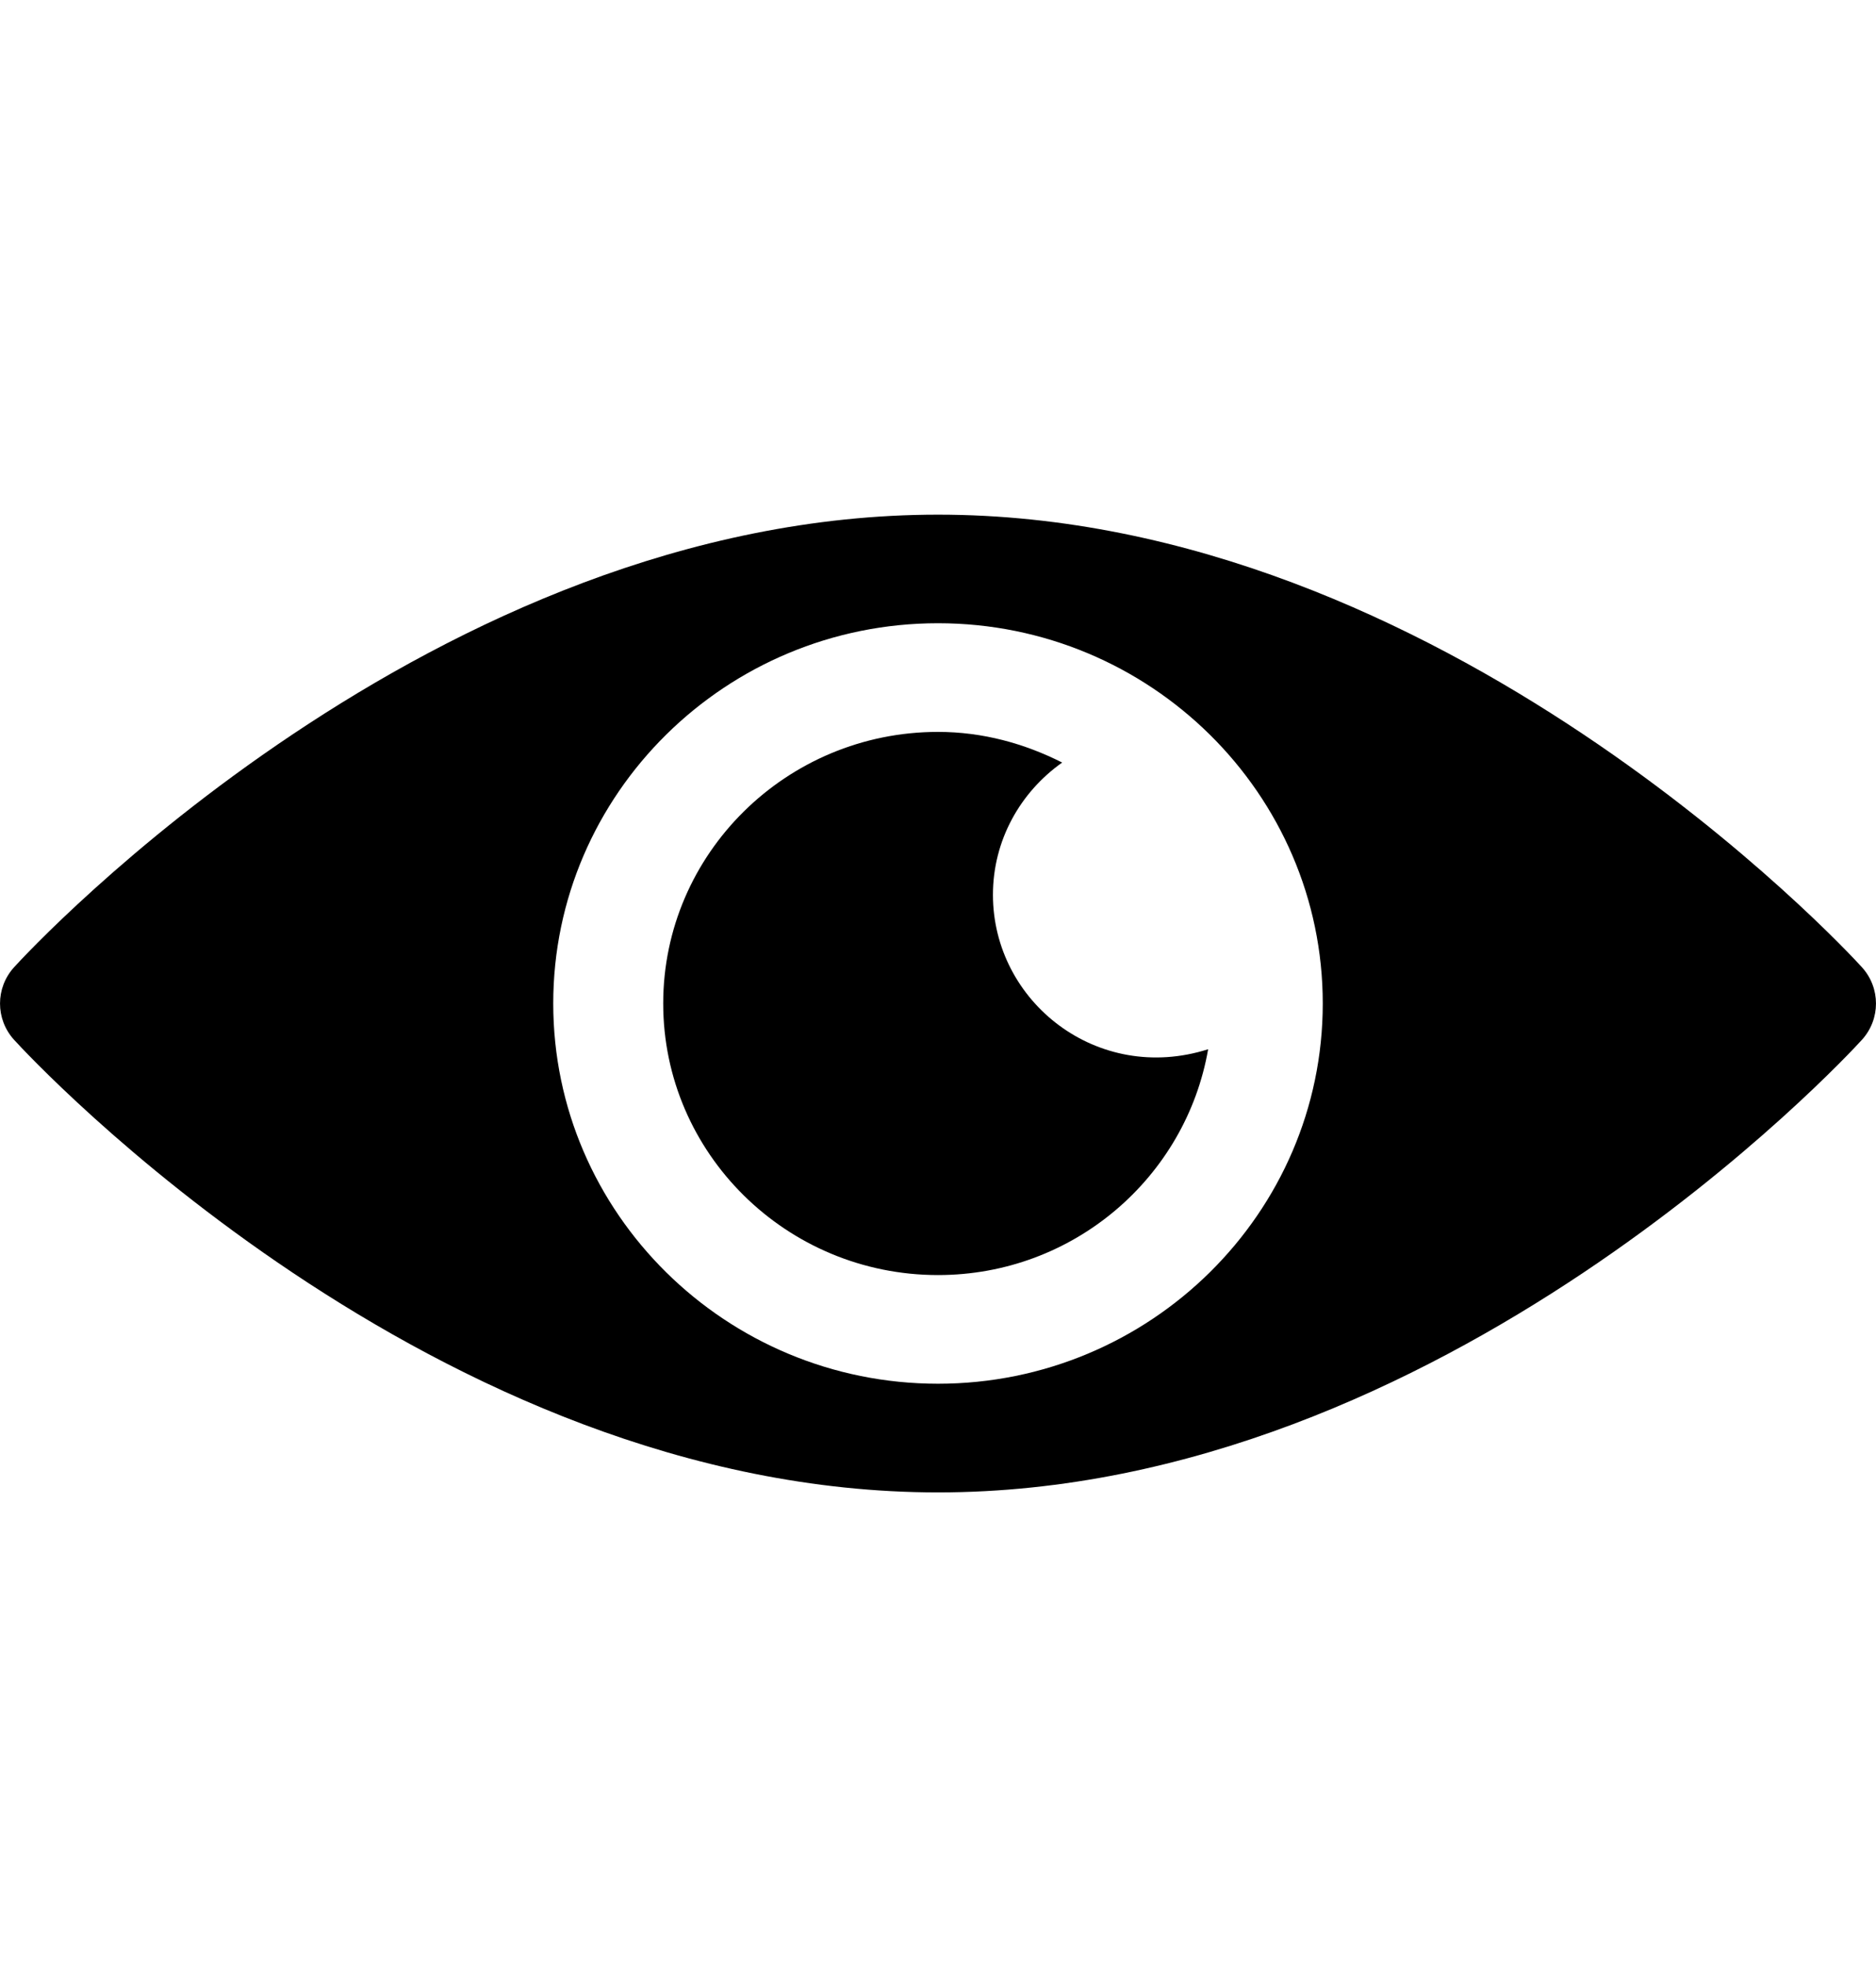 <svg width="21" height="22" viewBox="0 0 21 22" fill="none" xmlns="http://www.w3.org/2000/svg">
<g clip-path="url(#clip0)">
<path d="M20.843 10.824C20.656 10.617 16.147 5.759 10.5 5.759C4.853 5.759 0.344 10.617 0.157 10.824C-0.052 11.055 -0.052 11.404 0.157 11.635C0.344 11.841 4.853 16.7 10.5 16.7C16.147 16.7 20.656 11.841 20.843 11.635C21.052 11.404 21.052 11.055 20.843 10.824ZM10.5 15.484C8.126 15.484 6.193 13.575 6.193 11.229C6.193 8.883 8.126 6.974 10.5 6.974C12.874 6.974 14.807 8.883 14.807 11.229C14.807 13.575 12.874 15.484 10.5 15.484Z" fill="black"/>
<path d="M11.115 10.013C11.115 9.402 11.422 8.864 11.89 8.533C11.47 8.321 11.003 8.19 10.5 8.19C8.804 8.19 7.424 9.553 7.424 11.229C7.424 12.905 8.804 14.268 10.5 14.268C12.019 14.268 13.275 13.173 13.524 11.741C12.285 12.135 11.115 11.21 11.115 10.013Z" fill="black"/>
</g>
<defs>
<clipPath id="clip0">
<rect width="21" height="20.747" fill="white" transform="translate(0 0.855)"/>
</clipPath>
</defs>
</svg>
